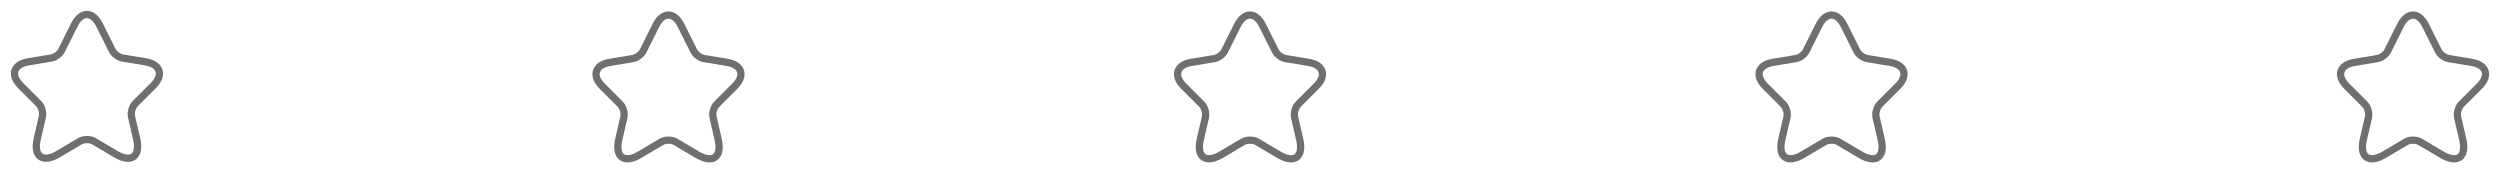 <svg width="690" height="48" viewBox="0 0 690 48" fill="none" xmlns="http://www.w3.org/2000/svg">
<path d="M27.458 6.865L30.978 13.905C31.458 14.885 32.738 15.825 33.818 16.005L40.198 17.065C44.278 17.745 45.238 20.705 42.298 23.625L37.338 28.585C36.498 29.425 36.038 31.045 36.298 32.205L37.718 38.345C38.838 43.205 36.258 45.085 31.958 42.545L25.978 39.005C24.898 38.365 23.118 38.365 22.018 39.005L16.038 42.545C11.758 45.085 9.158 43.185 10.278 38.345L11.698 32.205C11.958 31.045 11.498 29.425 10.658 28.585L5.698 23.625C2.778 20.705 3.718 17.745 7.798 17.065L14.178 16.005C15.238 15.825 16.518 14.885 16.998 13.905L20.518 6.865C22.438 3.045 25.558 3.045 27.458 6.865Z" stroke="#6E6E73" stroke-width="2" stroke-linecap="round" stroke-linejoin="round"/>
<path d="M187.96 7.021L191.48 14.061C191.96 15.041 193.24 15.981 194.32 16.161L200.7 17.221C204.78 17.901 205.74 20.861 202.8 23.781L197.84 28.741C197 29.581 196.54 31.201 196.8 32.361L198.22 38.501C199.34 43.361 196.76 45.241 192.46 42.701L186.48 39.161C185.4 38.521 183.62 38.521 182.52 39.161L176.54 42.701C172.26 45.241 169.66 43.341 170.78 38.501L172.2 32.361C172.46 31.201 172 29.581 171.16 28.741L166.2 23.781C163.28 20.861 164.22 17.901 168.3 17.221L174.68 16.161C175.74 15.981 177.02 15.041 177.5 14.061L181.02 7.021C182.94 3.201 186.06 3.201 187.96 7.021Z" stroke="#6E6E73" stroke-width="2" stroke-linecap="round" stroke-linejoin="round"/>
<path d="M348.46 7.021L351.98 14.061C352.46 15.041 353.74 15.981 354.82 16.161L361.2 17.221C365.28 17.901 366.24 20.861 363.3 23.781L358.34 28.741C357.5 29.581 357.04 31.201 357.3 32.361L358.72 38.501C359.84 43.361 357.26 45.241 352.96 42.701L346.98 39.161C345.9 38.521 344.12 38.521 343.02 39.161L337.04 42.701C332.76 45.241 330.16 43.341 331.28 38.501L332.7 32.361C332.96 31.201 332.5 29.581 331.66 28.741L326.7 23.781C323.78 20.861 324.72 17.901 328.8 17.221L335.18 16.161C336.24 15.981 337.52 15.041 338 14.061L341.52 7.021C343.44 3.201 346.56 3.201 348.46 7.021Z" stroke="#6E6E73" stroke-width="2" stroke-linecap="round" stroke-linejoin="round"/>
<path d="M508.96 7.021L512.48 14.061C512.96 15.041 514.24 15.981 515.32 16.161L521.7 17.221C525.78 17.901 526.74 20.861 523.8 23.781L518.84 28.741C518 29.581 517.54 31.201 517.8 32.361L519.22 38.501C520.34 43.361 517.76 45.241 513.46 42.701L507.48 39.161C506.4 38.521 504.62 38.521 503.52 39.161L497.54 42.701C493.26 45.241 490.66 43.341 491.78 38.501L493.2 32.361C493.46 31.201 493 29.581 492.16 28.741L487.2 23.781C484.28 20.861 485.22 17.901 489.3 17.221L495.68 16.161C496.74 15.981 498.02 15.041 498.5 14.061L502.02 7.021C503.94 3.201 507.06 3.201 508.96 7.021Z" stroke="#6E6E73" stroke-width="2" stroke-linecap="round" stroke-linejoin="round"/>
<path d="M669.46 7.021L672.98 14.061C673.46 15.041 674.74 15.981 675.82 16.161L682.2 17.221C686.28 17.901 687.24 20.861 684.3 23.781L679.34 28.741C678.5 29.581 678.04 31.201 678.3 32.361L679.72 38.501C680.84 43.361 678.26 45.241 673.96 42.701L667.98 39.161C666.9 38.521 665.12 38.521 664.02 39.161L658.04 42.701C653.76 45.241 651.16 43.341 652.28 38.501L653.7 32.361C653.96 31.201 653.5 29.581 652.66 28.741L647.7 23.781C644.78 20.861 645.72 17.901 649.8 17.221L656.18 16.161C657.24 15.981 658.52 15.041 659 14.061L662.52 7.021C664.44 3.201 667.56 3.201 669.46 7.021Z" stroke="#6E6E73" stroke-width="2" stroke-linecap="round" stroke-linejoin="round"/>
</svg>
